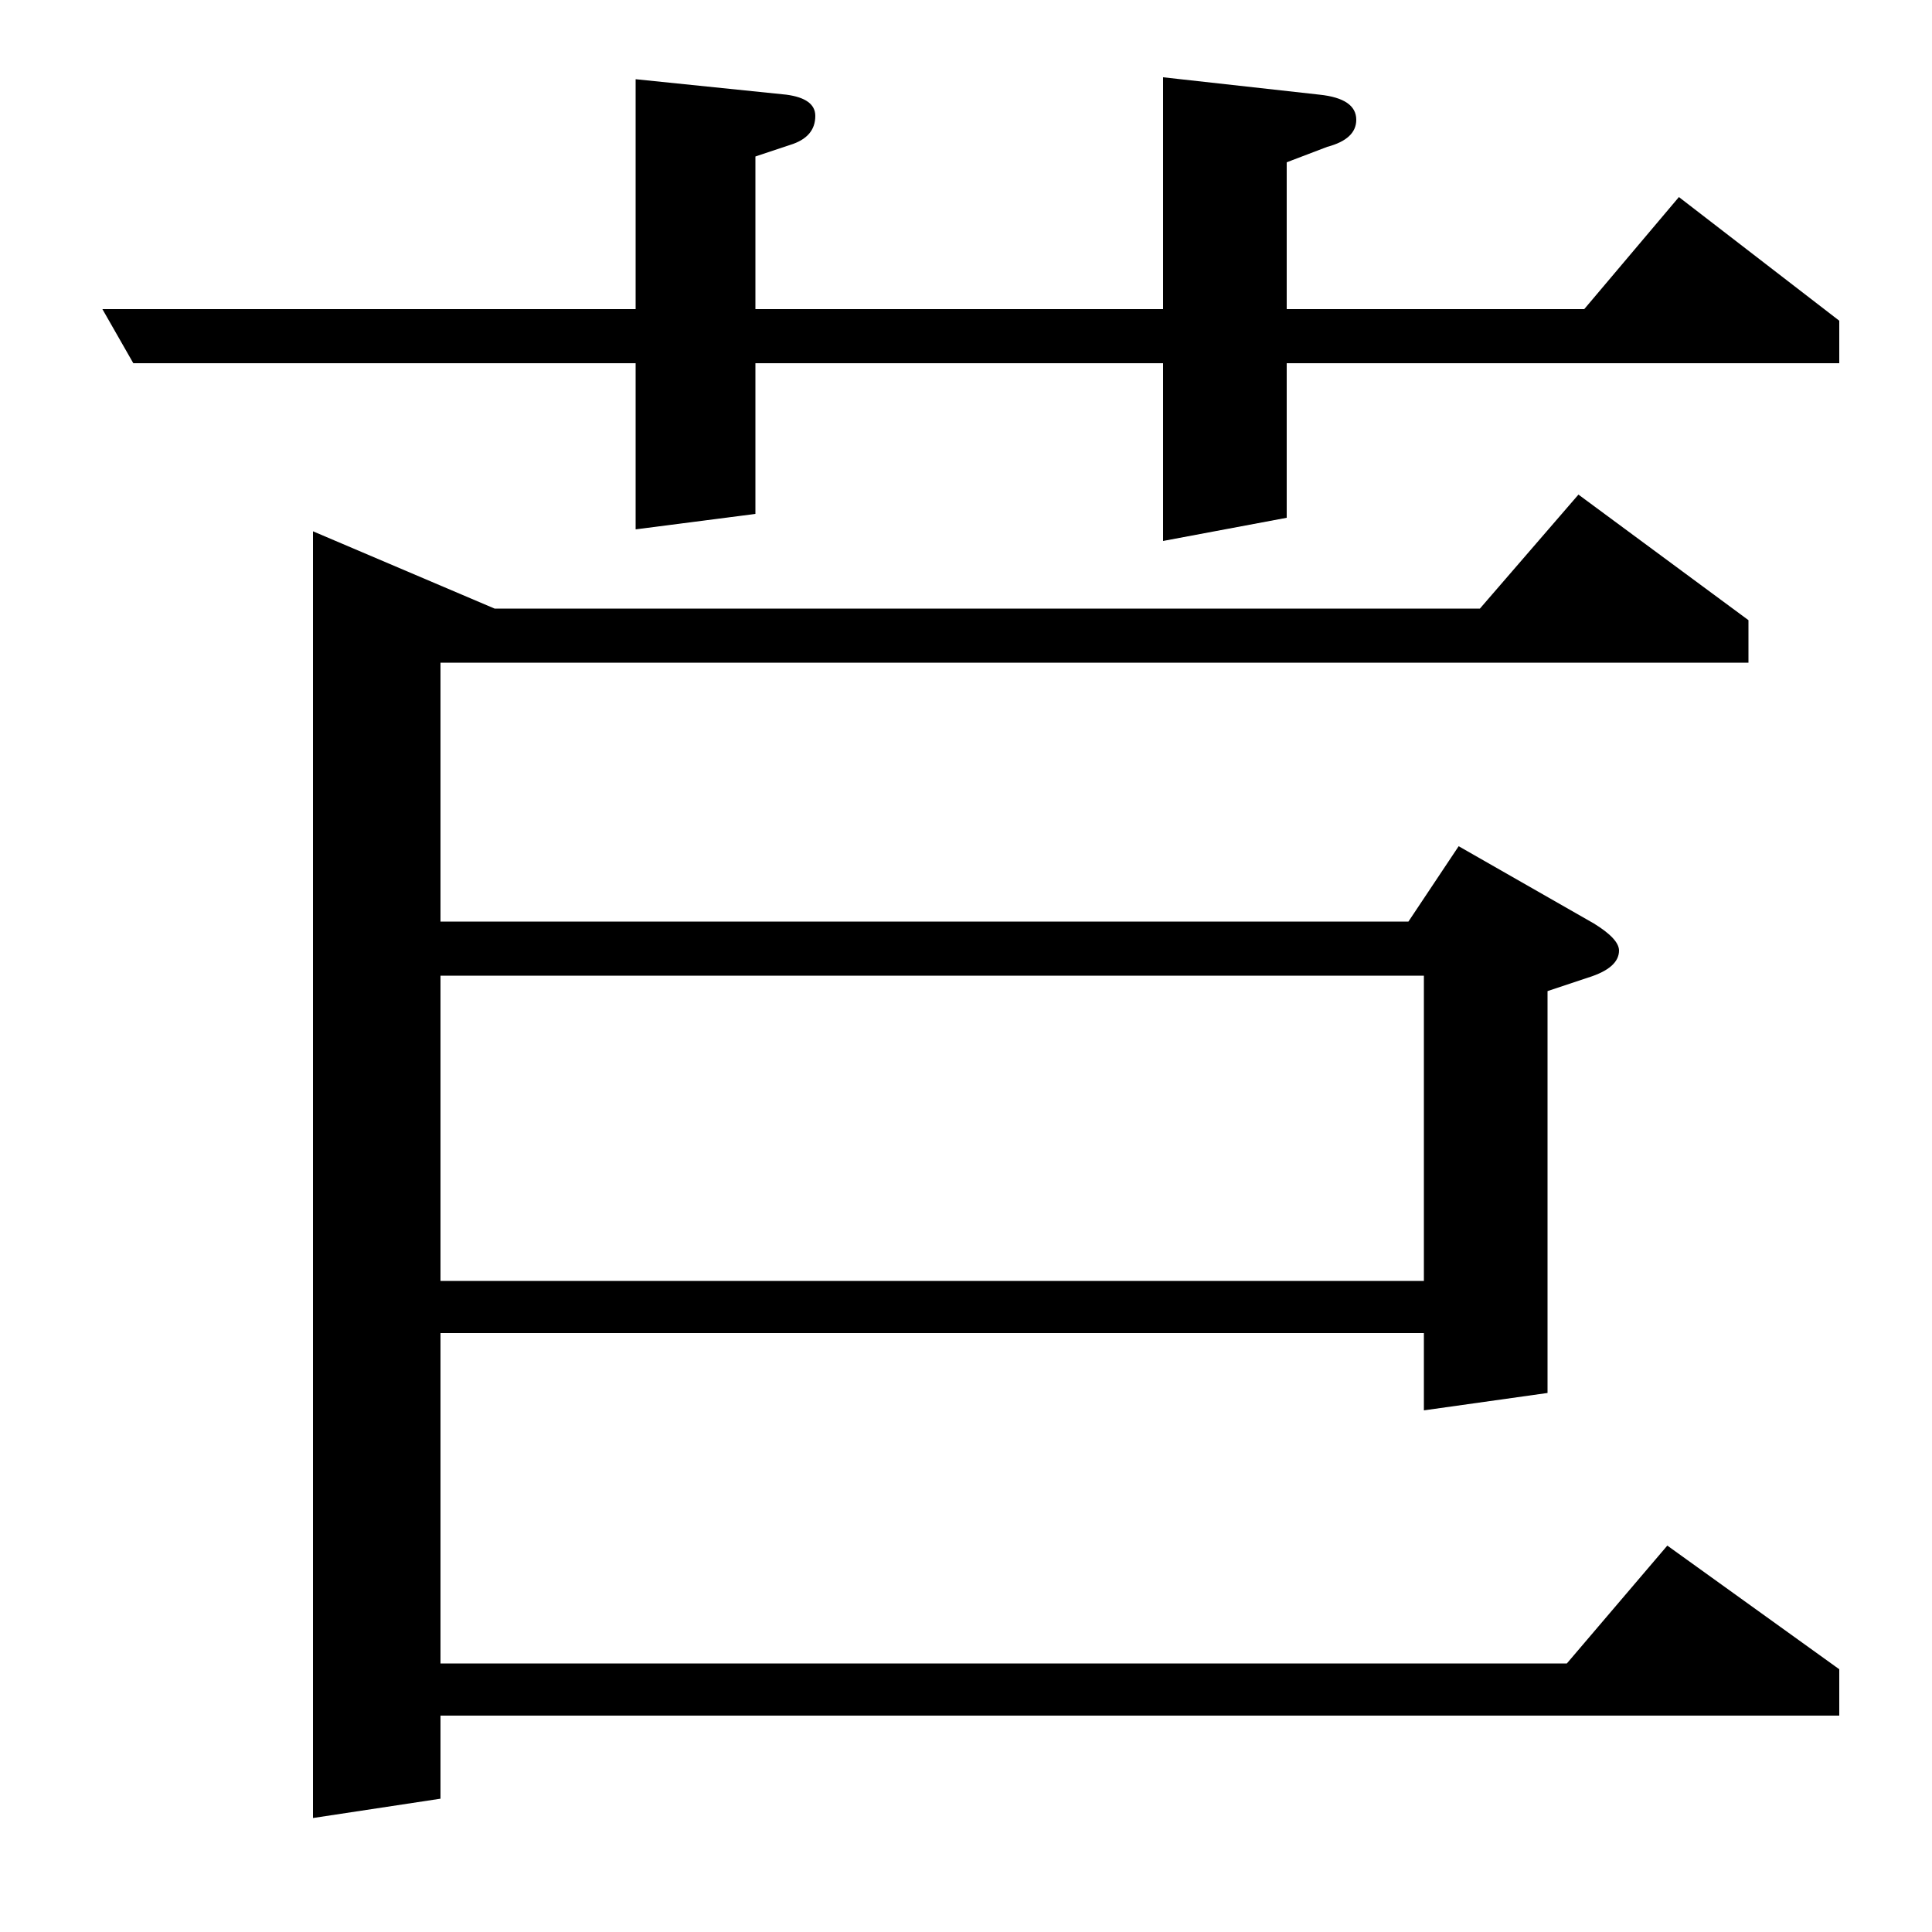 <?xml version="1.0" standalone="no"?>
<!DOCTYPE svg PUBLIC "-//W3C//DTD SVG 1.1//EN" "http://www.w3.org/Graphics/SVG/1.1/DTD/svg11.dtd" >
<svg xmlns="http://www.w3.org/2000/svg" xmlns:xlink="http://www.w3.org/1999/xlink" version="1.1" viewBox="0 -120 1000 1000">
  <g transform="matrix(1 0 0 -1 0 880)">
   <path fill="currentColor"
d="M69 812l-16 28h276v119l78 -8q15 -2 15 -11q0 -11 -13 -15l-18 -6v-79h211v120l81 -9q19 -2 19 -13q0 -10 -15 -14l-21 -8v-76h154l49 58l83 -64v-22h-286v-80l-64 -12v92h-211v-78l-62 -8v86h-260zM162 59v666l94 -40h510l51 59l88 -65v-22h-677v-134h501l26 39l70 -40
q13 -8 13 -14q0 -9 -16 -14l-21 -7v-208l-64 -9v40h-509v-171h583l52 61l89 -64v-24h-724v-43zM228 337h509v158h-509v-158z" />
  </g>

</svg>
